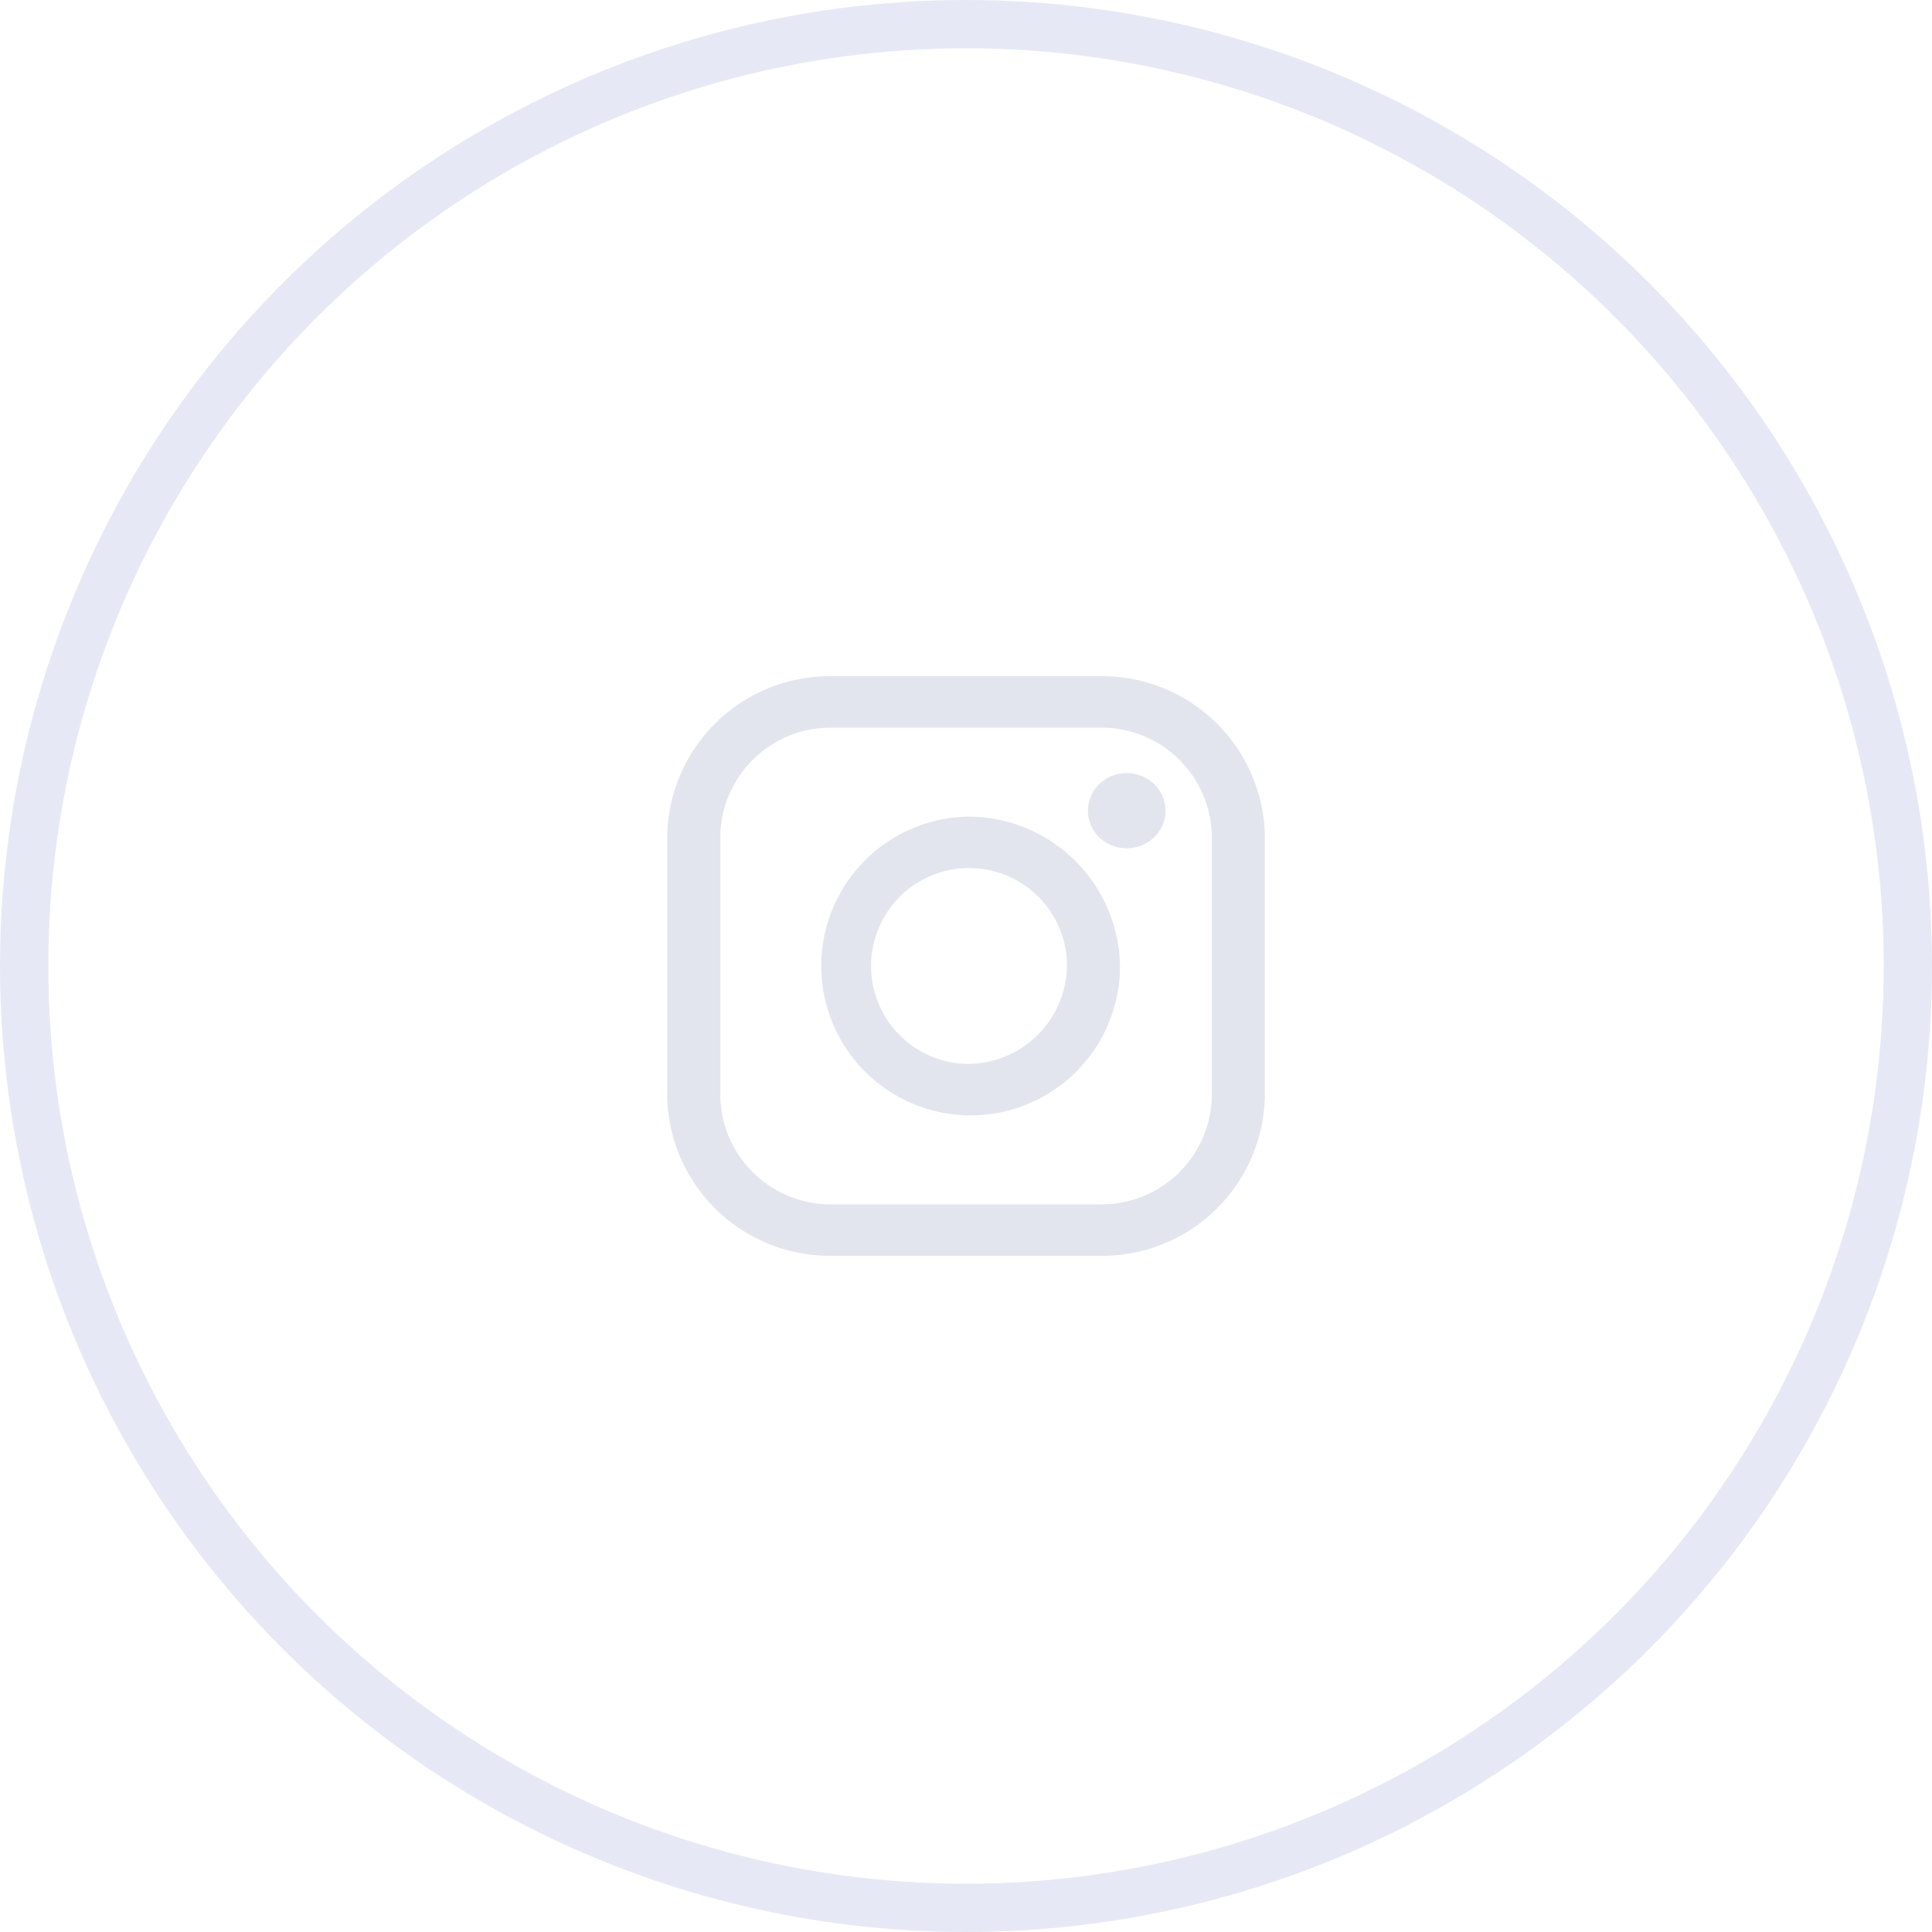 <svg xmlns="http://www.w3.org/2000/svg" xmlns:xlink="http://www.w3.org/1999/xlink" width="40" height="40" viewBox="0 0 40 40"><defs><style>.a,.d{fill:#e3e5ee;}.a{opacity:0.6;}.b,.f{fill:none;}.b{stroke:#e6e9f5;}.c{clip-path:url(#a);}.e{stroke:none;}</style><clipPath id="a"><rect class="a" width="22" height="12"/></clipPath></defs><g transform="translate(-310 -7799)"><g class="b" transform="translate(310 7799)"><circle class="e" cx="20" cy="20" r="20"/><circle class="f" cx="20" cy="20" r="19.5"/></g><g class="c" transform="translate(319 7813)"><g transform="translate(4.813)"><path class="d" d="M8.96,0H3.415A3.368,3.368,0,0,0,0,3.312V8.688A3.368,3.368,0,0,0,3.415,12H8.96a3.368,3.368,0,0,0,3.415-3.312V3.312A3.368,3.368,0,0,0,8.96,0Zm2.317,8.688A2.285,2.285,0,0,1,8.96,10.935H3.415A2.285,2.285,0,0,1,1.1,8.688V3.312A2.285,2.285,0,0,1,3.415,1.065H8.96a2.285,2.285,0,0,1,2.317,2.247V8.688Z"/><path class="d" d="M264.9,261.724a3.093,3.093,0,1,0,3.189,3.092A3.145,3.145,0,0,0,264.9,261.724Zm0,5.119a2.028,2.028,0,1,1,2.091-2.027A2.062,2.062,0,0,1,264.9,266.843Z" transform="translate(-258.713 -258.816)"/><path class="d" d="M760.5,180.473a.821.821,0,0,0-.569.229.763.763,0,0,0,0,1.1.823.823,0,0,0,1.138,0,.765.765,0,0,0,0-1.1A.822.822,0,0,0,760.5,180.473Z" transform="translate(-750.985 -178.467)"/></g></g></g></svg>